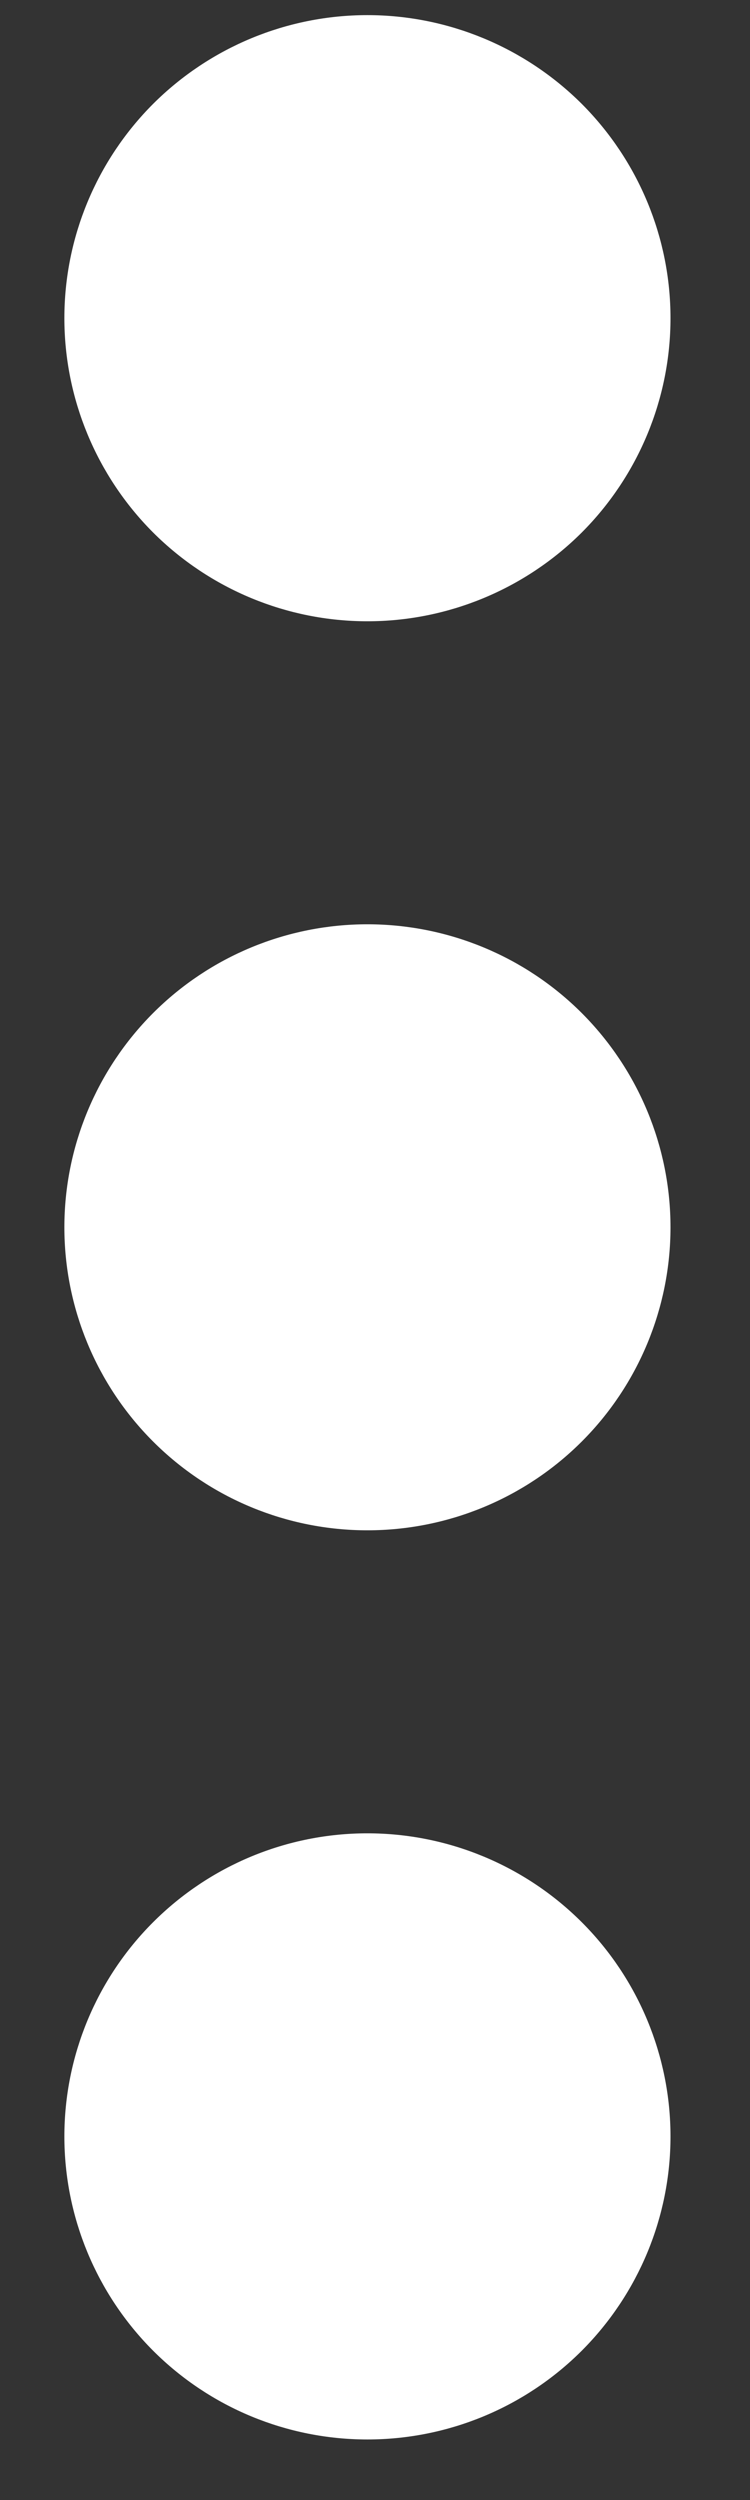 <svg width="6" height="20" viewBox="0 0 6 20" fill="none" xmlns="http://www.w3.org/2000/svg">
<rect x="0" y="0" width="6" height="20" fill="#333333" stroke="none"/>
<path d="M0.515 9.818C0.515 10.461 0.771 11.078 1.225 11.532C1.68 11.987 2.296 12.242 2.939 12.242C3.582 12.242 4.199 11.987 4.654 11.532C5.108 11.078 5.364 10.461 5.364 9.818C5.364 9.175 5.108 8.559 4.654 8.104C4.199 7.649 3.582 7.394 2.939 7.394C2.296 7.394 1.68 7.649 1.225 8.104C0.771 8.559 0.515 9.175 0.515 9.818ZM0.515 2.545C0.515 3.188 0.771 3.805 1.225 4.26C1.68 4.714 2.296 4.97 2.939 4.97C3.582 4.97 4.199 4.714 4.654 4.26C5.108 3.805 5.364 3.188 5.364 2.545C5.364 1.902 5.108 1.286 4.654 0.831C4.199 0.377 3.582 0.121 2.939 0.121C2.296 0.121 1.68 0.377 1.225 0.831C0.771 1.286 0.515 1.902 0.515 2.545ZM0.515 17.091C0.515 17.734 0.771 18.35 1.225 18.805C1.68 19.26 2.296 19.515 2.939 19.515C3.582 19.515 4.199 19.26 4.654 18.805C5.108 18.35 5.364 17.734 5.364 17.091C5.364 16.448 5.108 15.831 4.654 15.377C4.199 14.922 3.582 14.666 2.939 14.666C2.296 14.666 1.68 14.922 1.225 15.377C0.771 15.831 0.515 16.448 0.515 17.091Z" fill="white"/>
</svg>
